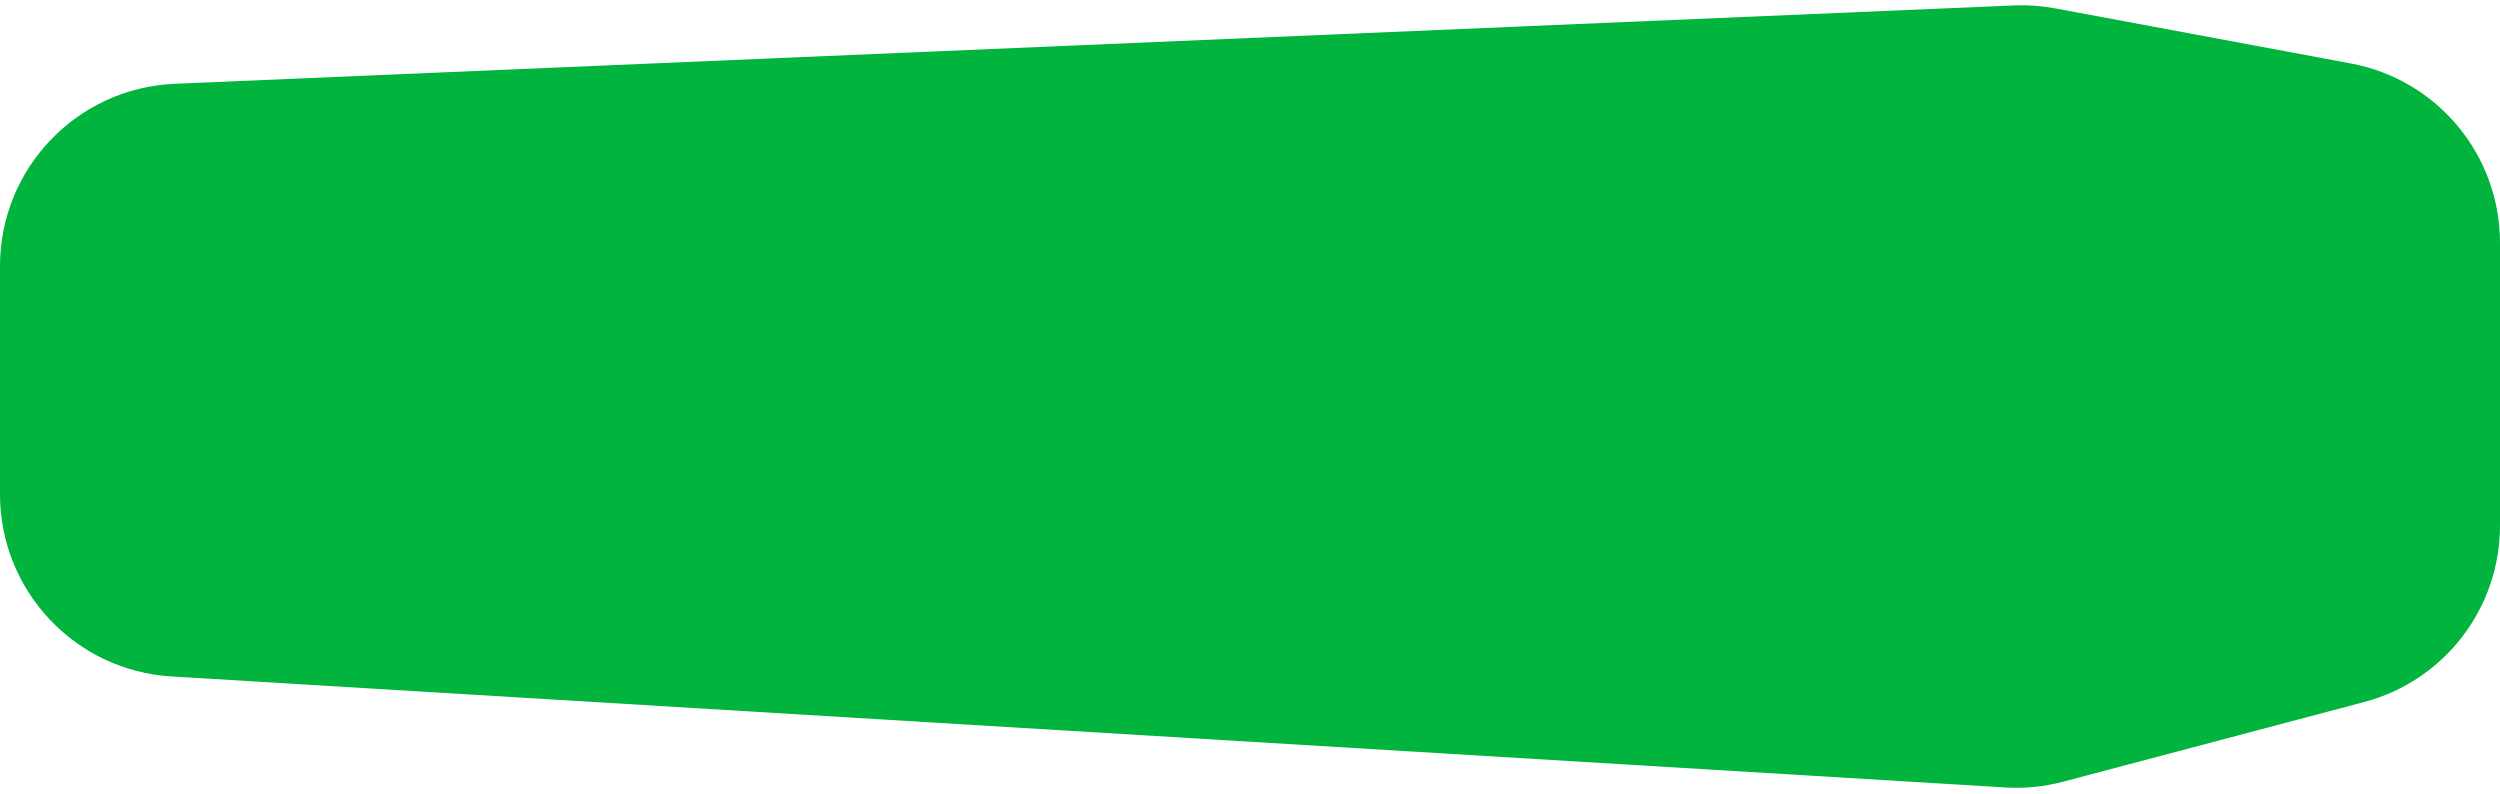 <svg width="274" height="87" viewBox="0 0 274 87" fill="none" xmlns="http://www.w3.org/2000/svg">
<path d="M0 29.166C0 18.451 8.444 9.64 19.149 9.184L220.725 0.597C222.237 0.533 223.751 0.64 225.239 0.917L257.663 6.957C267.133 8.721 274 16.985 274 26.619V57.605C274 66.68 267.89 74.617 259.118 76.939L226.113 85.676C224.051 86.222 221.915 86.434 219.786 86.305L18.791 74.138C8.234 73.499 0 64.751 0 54.174V29.166Z" fill="#00B43D"/>
</svg>
